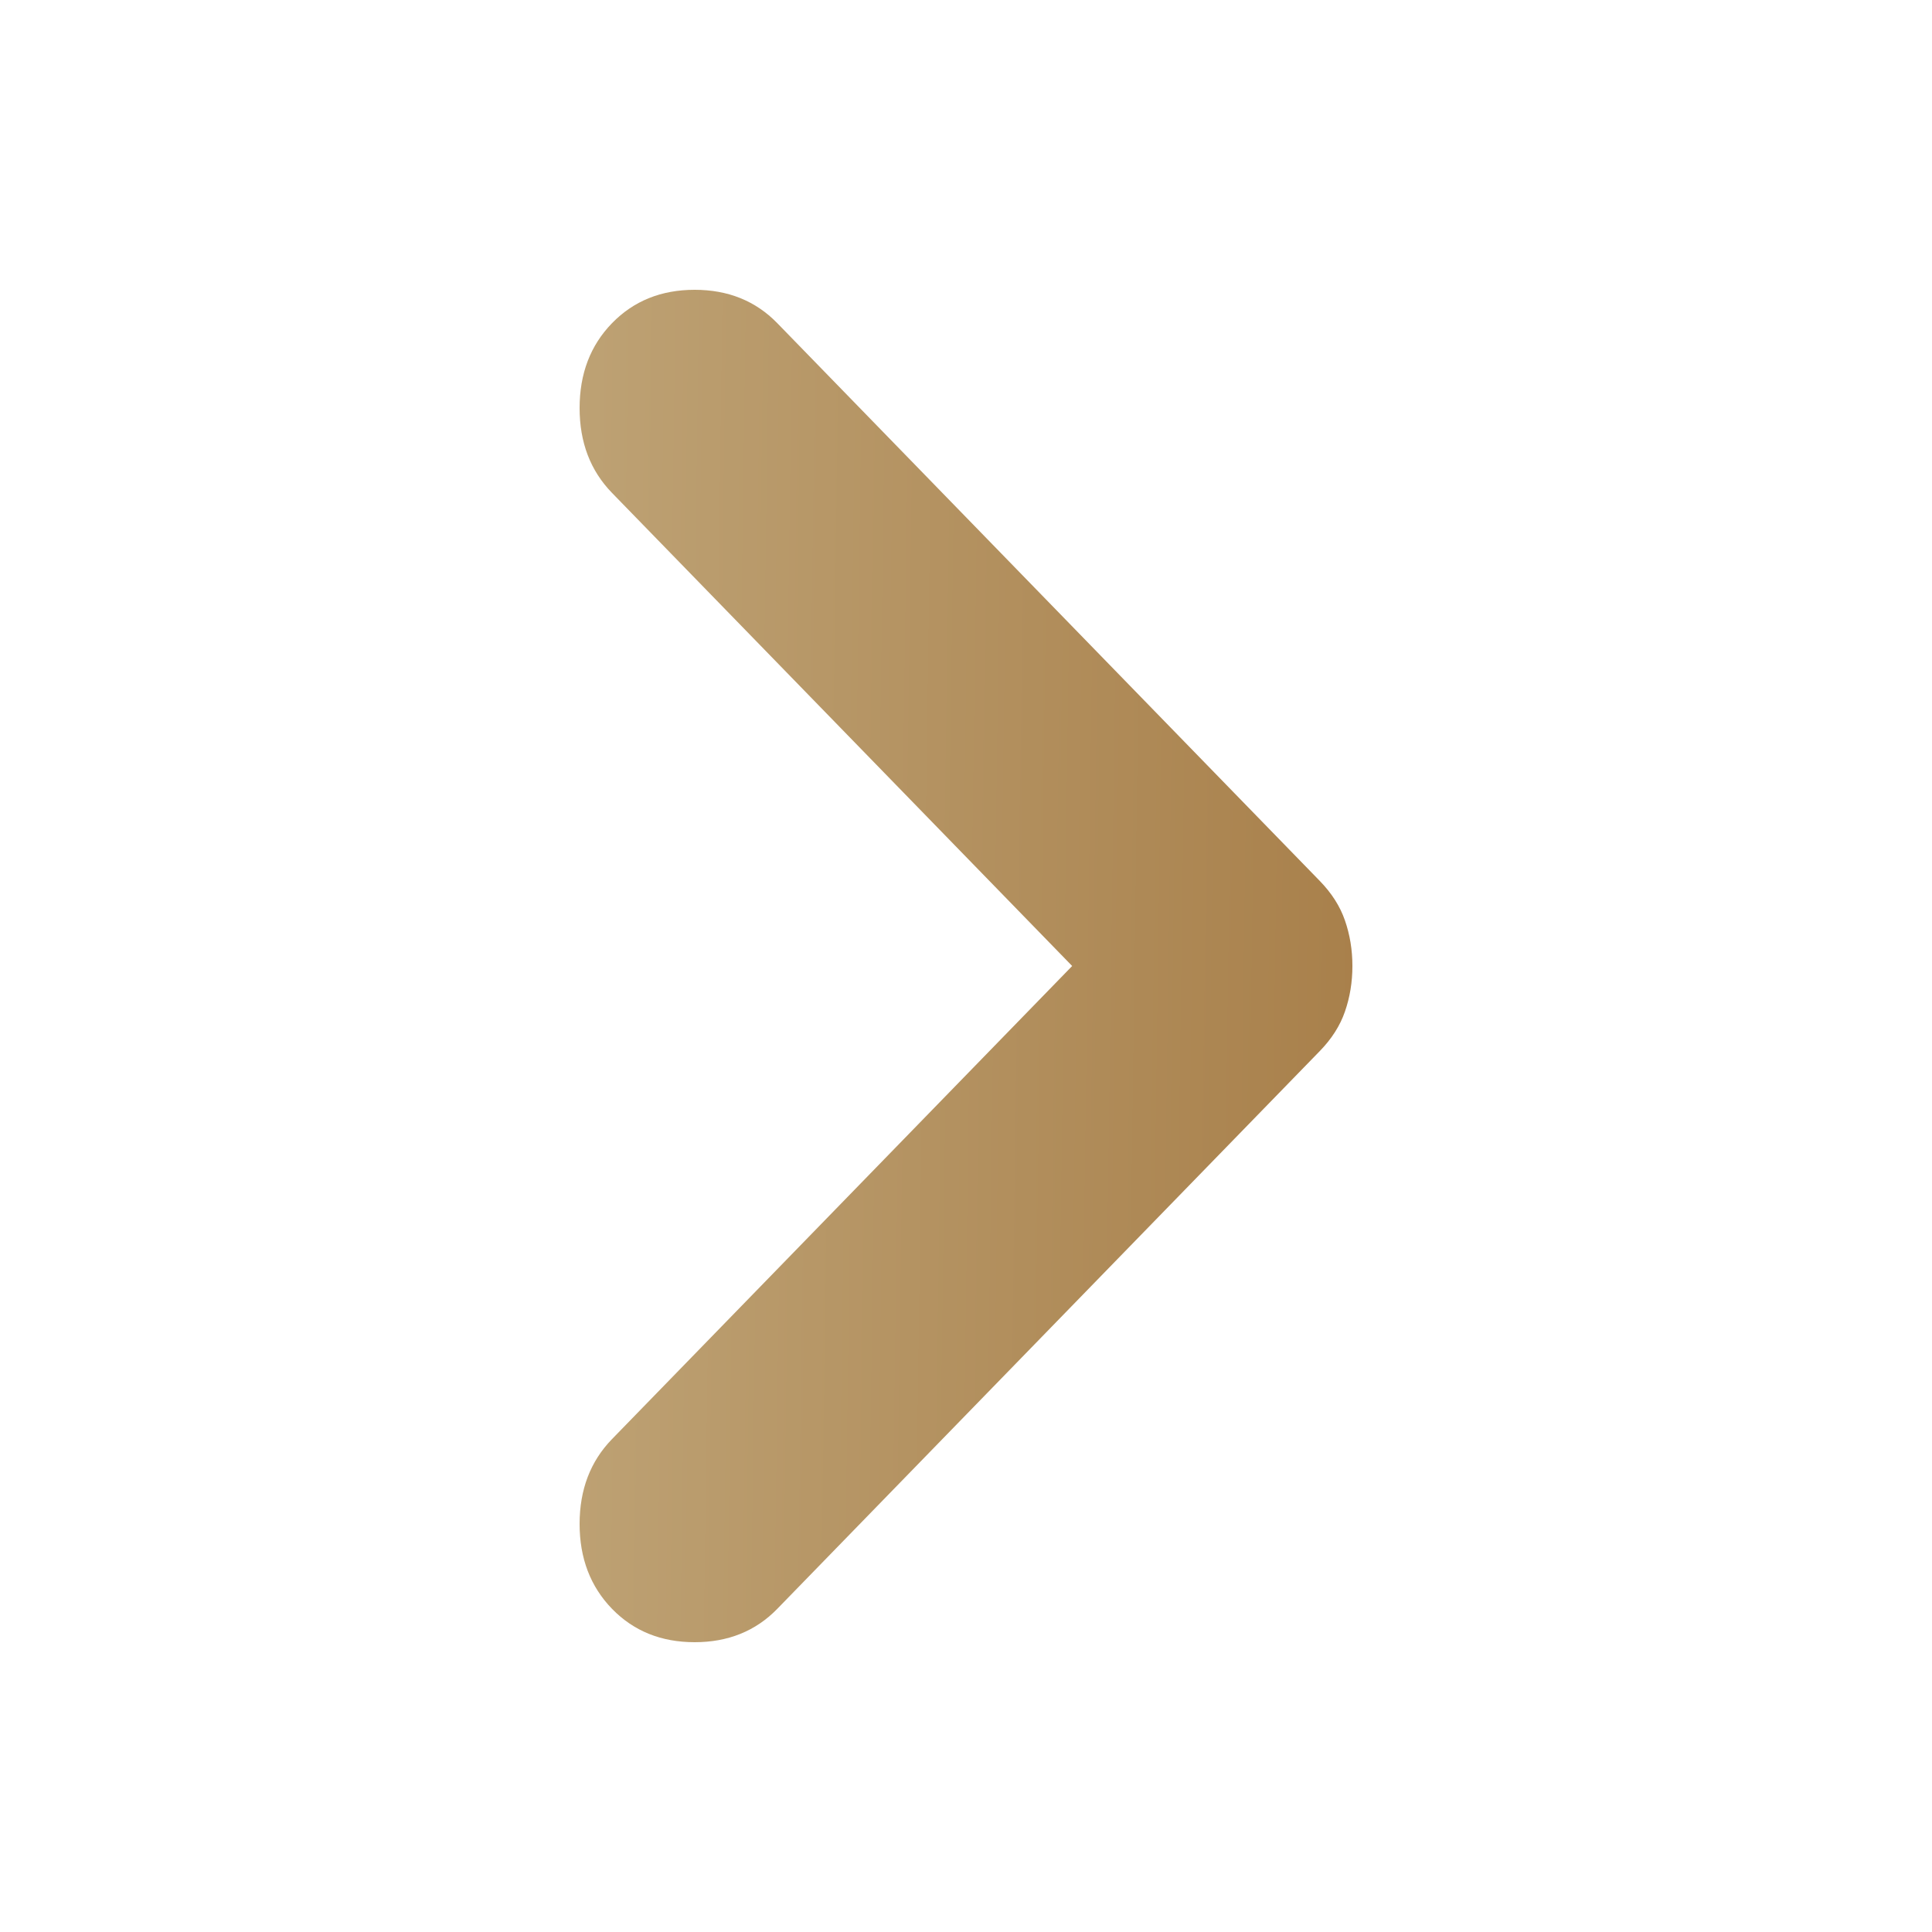<svg width="20" height="20" viewBox="0 0 20 20" fill="none" xmlns="http://www.w3.org/2000/svg">
<path d="M8.046 16.655L13.664 10.879C13.786 10.753 13.873 10.617 13.923 10.471C13.974 10.324 14 10.167 14 10C14 9.833 13.974 9.676 13.923 9.529C13.873 9.383 13.786 9.247 13.664 9.121L8.046 3.345C7.822 3.115 7.537 3 7.191 3C6.845 3 6.56 3.115 6.336 3.345C6.112 3.575 6 3.868 6 4.224C6 4.58 6.112 4.873 6.336 5.103L11.099 10L6.336 14.897C6.112 15.127 6 15.42 6 15.776C6 16.131 6.112 16.424 6.336 16.655C6.56 16.885 6.845 17 7.191 17C7.537 17 7.822 16.885 8.046 16.655Z" fill="url(#paint0_linear_344_2441)"/>
<defs>
<linearGradient id="paint0_linear_344_2441" x1="4.25" y1="0.2" x2="15.148" y2="0.352" gradientUnits="userSpaceOnUse">
<stop stop-color="#C2AC7D"/>
<stop offset="0" stop-color="#C2A97D"/>
<stop offset="1" stop-color="#A67C46"/>
</linearGradient>
</defs>
</svg>
